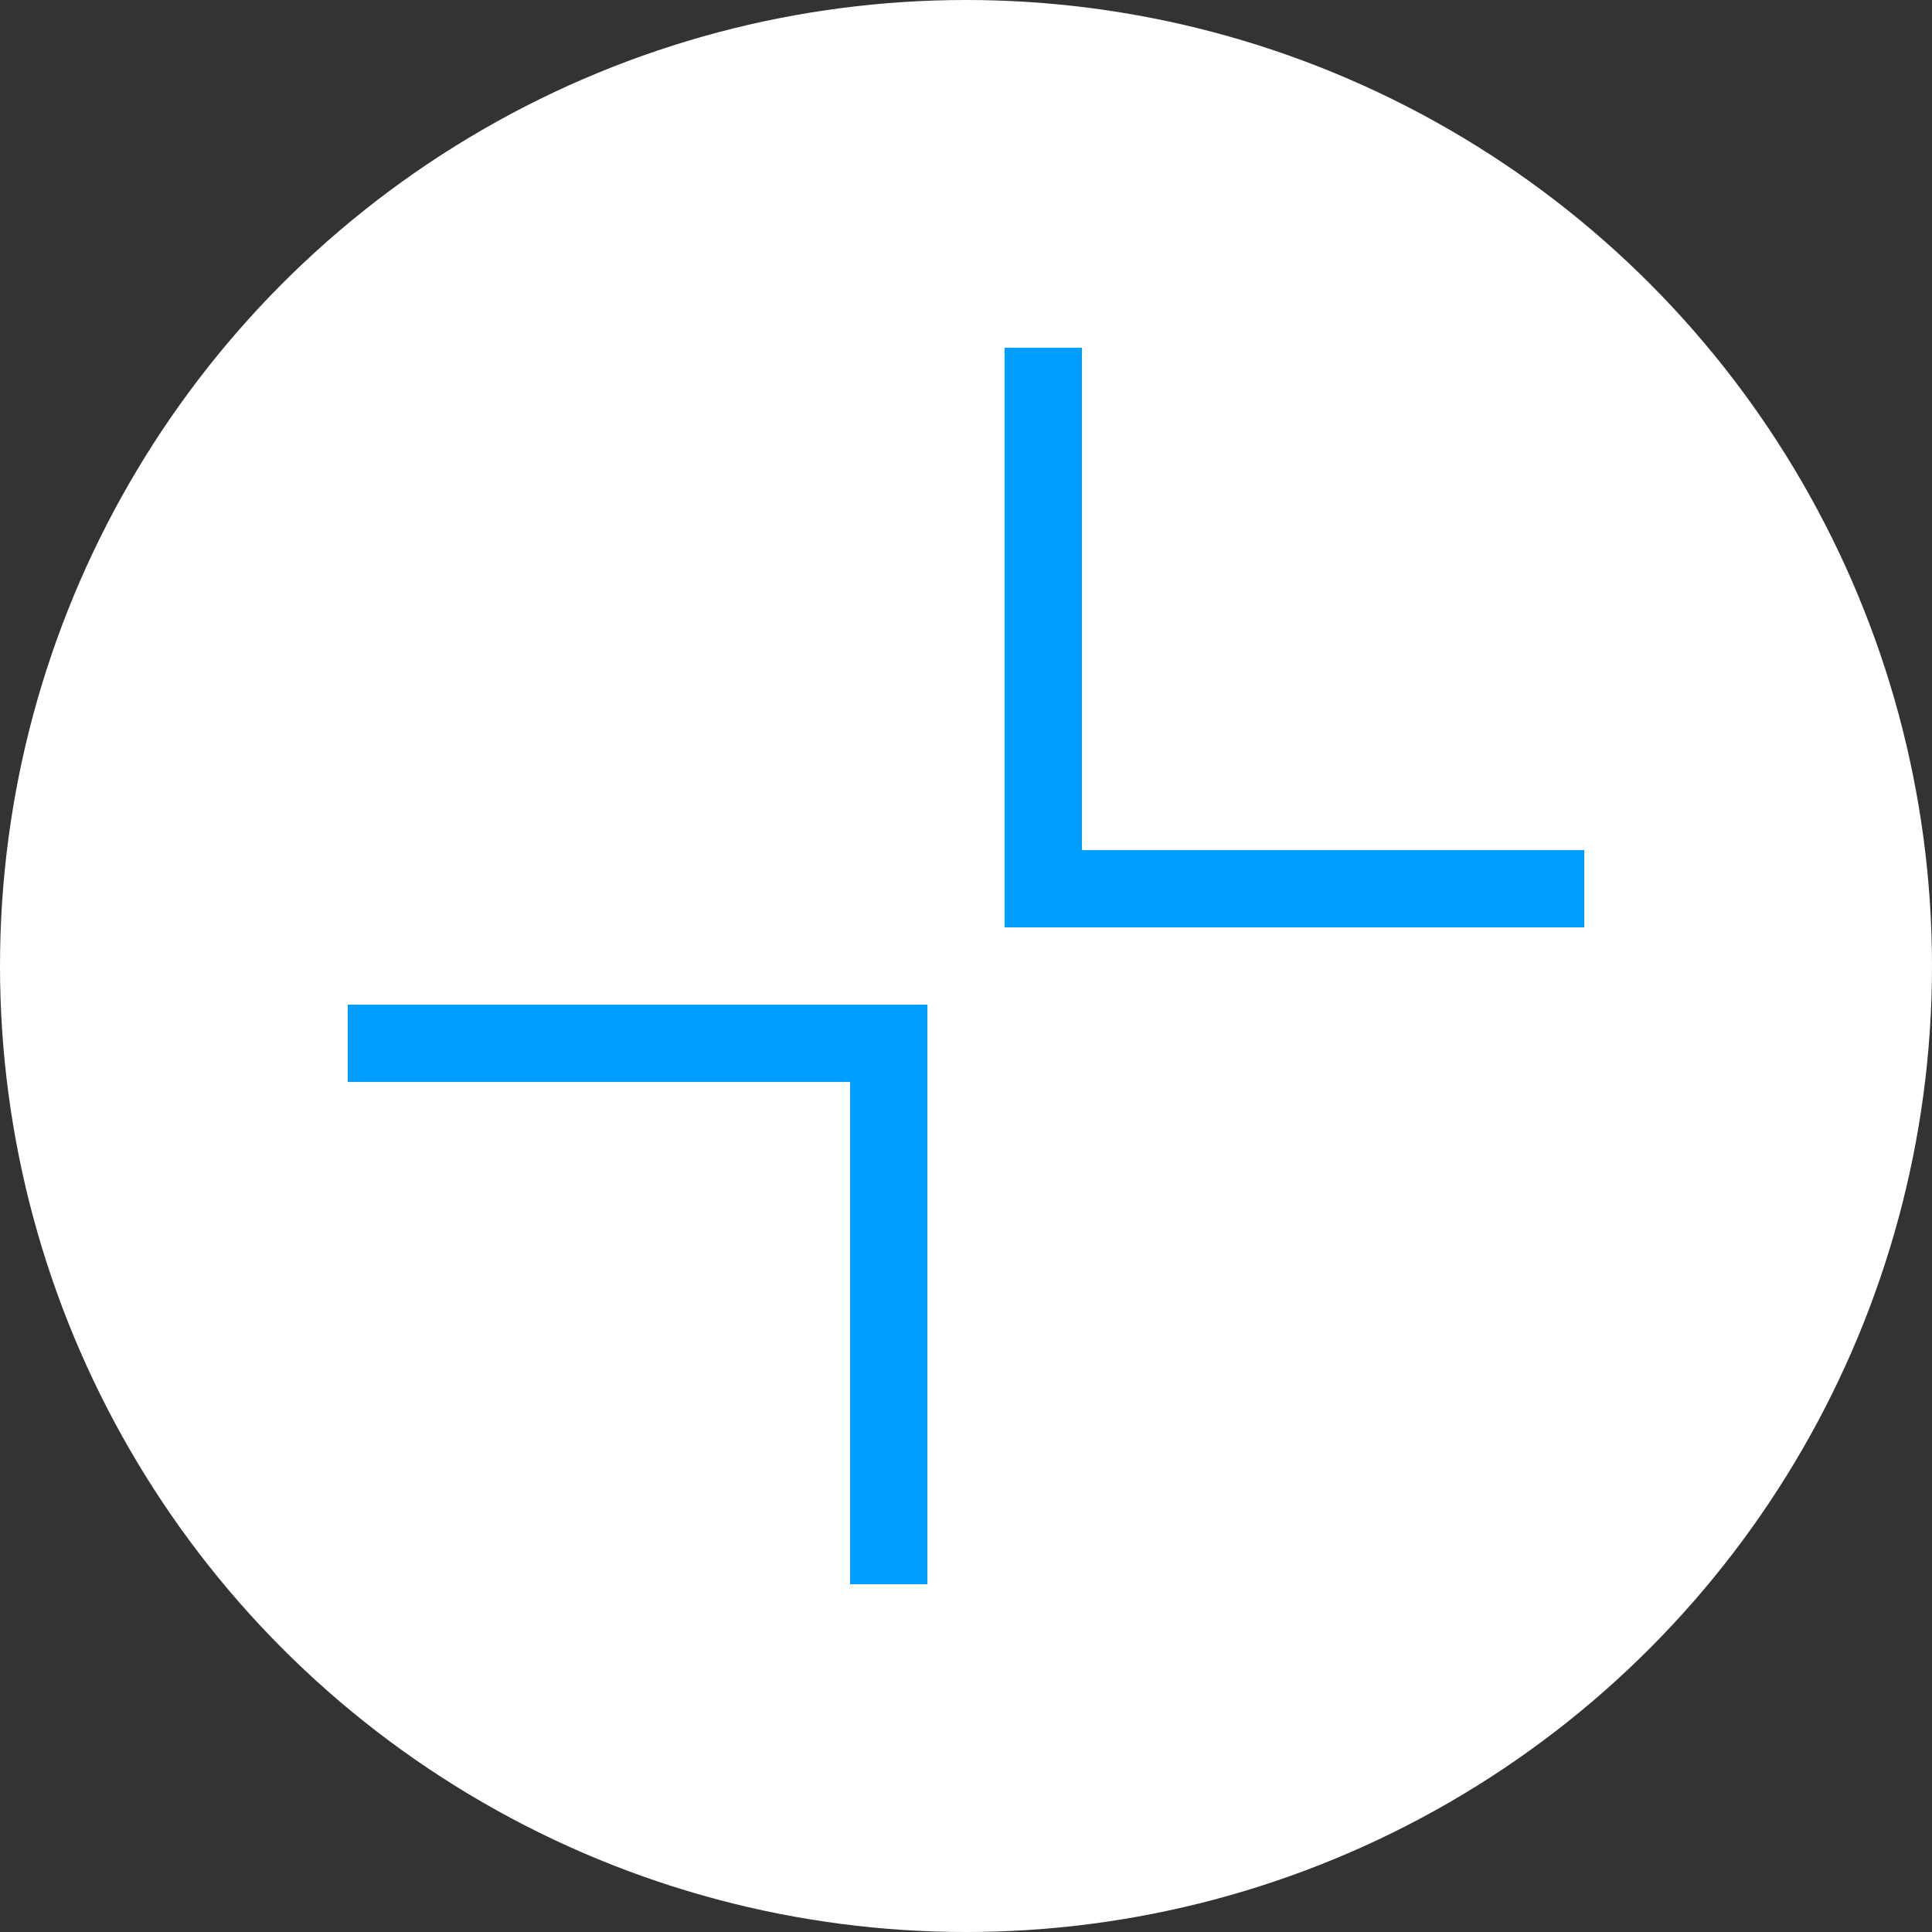 <?xml version="1.0" encoding="utf-8"?>
<!-- Generator: Adobe Illustrator 19.0.0, SVG Export Plug-In . SVG Version: 6.00 Build 0)  -->
<svg version="1.1" id="Layer_1" xmlns="http://www.w3.org/2000/svg" xmlns:xlink="http://www.w3.org/1999/xlink" x="0px" y="0px"
	 width="100px" height="100px" viewBox="0 0 100 100" enable-background="new 0 0 100 100" xml:space="preserve">
<rect x="0" y="0" width="100" height="100" fill="#333333" stroke="none"/>
<circle id="XMLID_2_" fill="#FFFFFF" cx="50" cy="50" r="50"/>
<g id="XMLID_7_">
	<rect id="XMLID_4_" x="52" y="18" fill="#009FFF" width="4" height="30"/>
	<rect id="XMLID_8_" x="52.001" y="43.999" fill="#009FFF" width="30" height="4"/>
</g>
<g id="XMLID_9_">
	<rect id="XMLID_11_" x="44" y="52" fill="#009FFF" width="4" height="30"/>
	<rect id="XMLID_10_" x="17.999" y="52" fill="#009FFF" width="30" height="4"/>
</g>
</svg>
